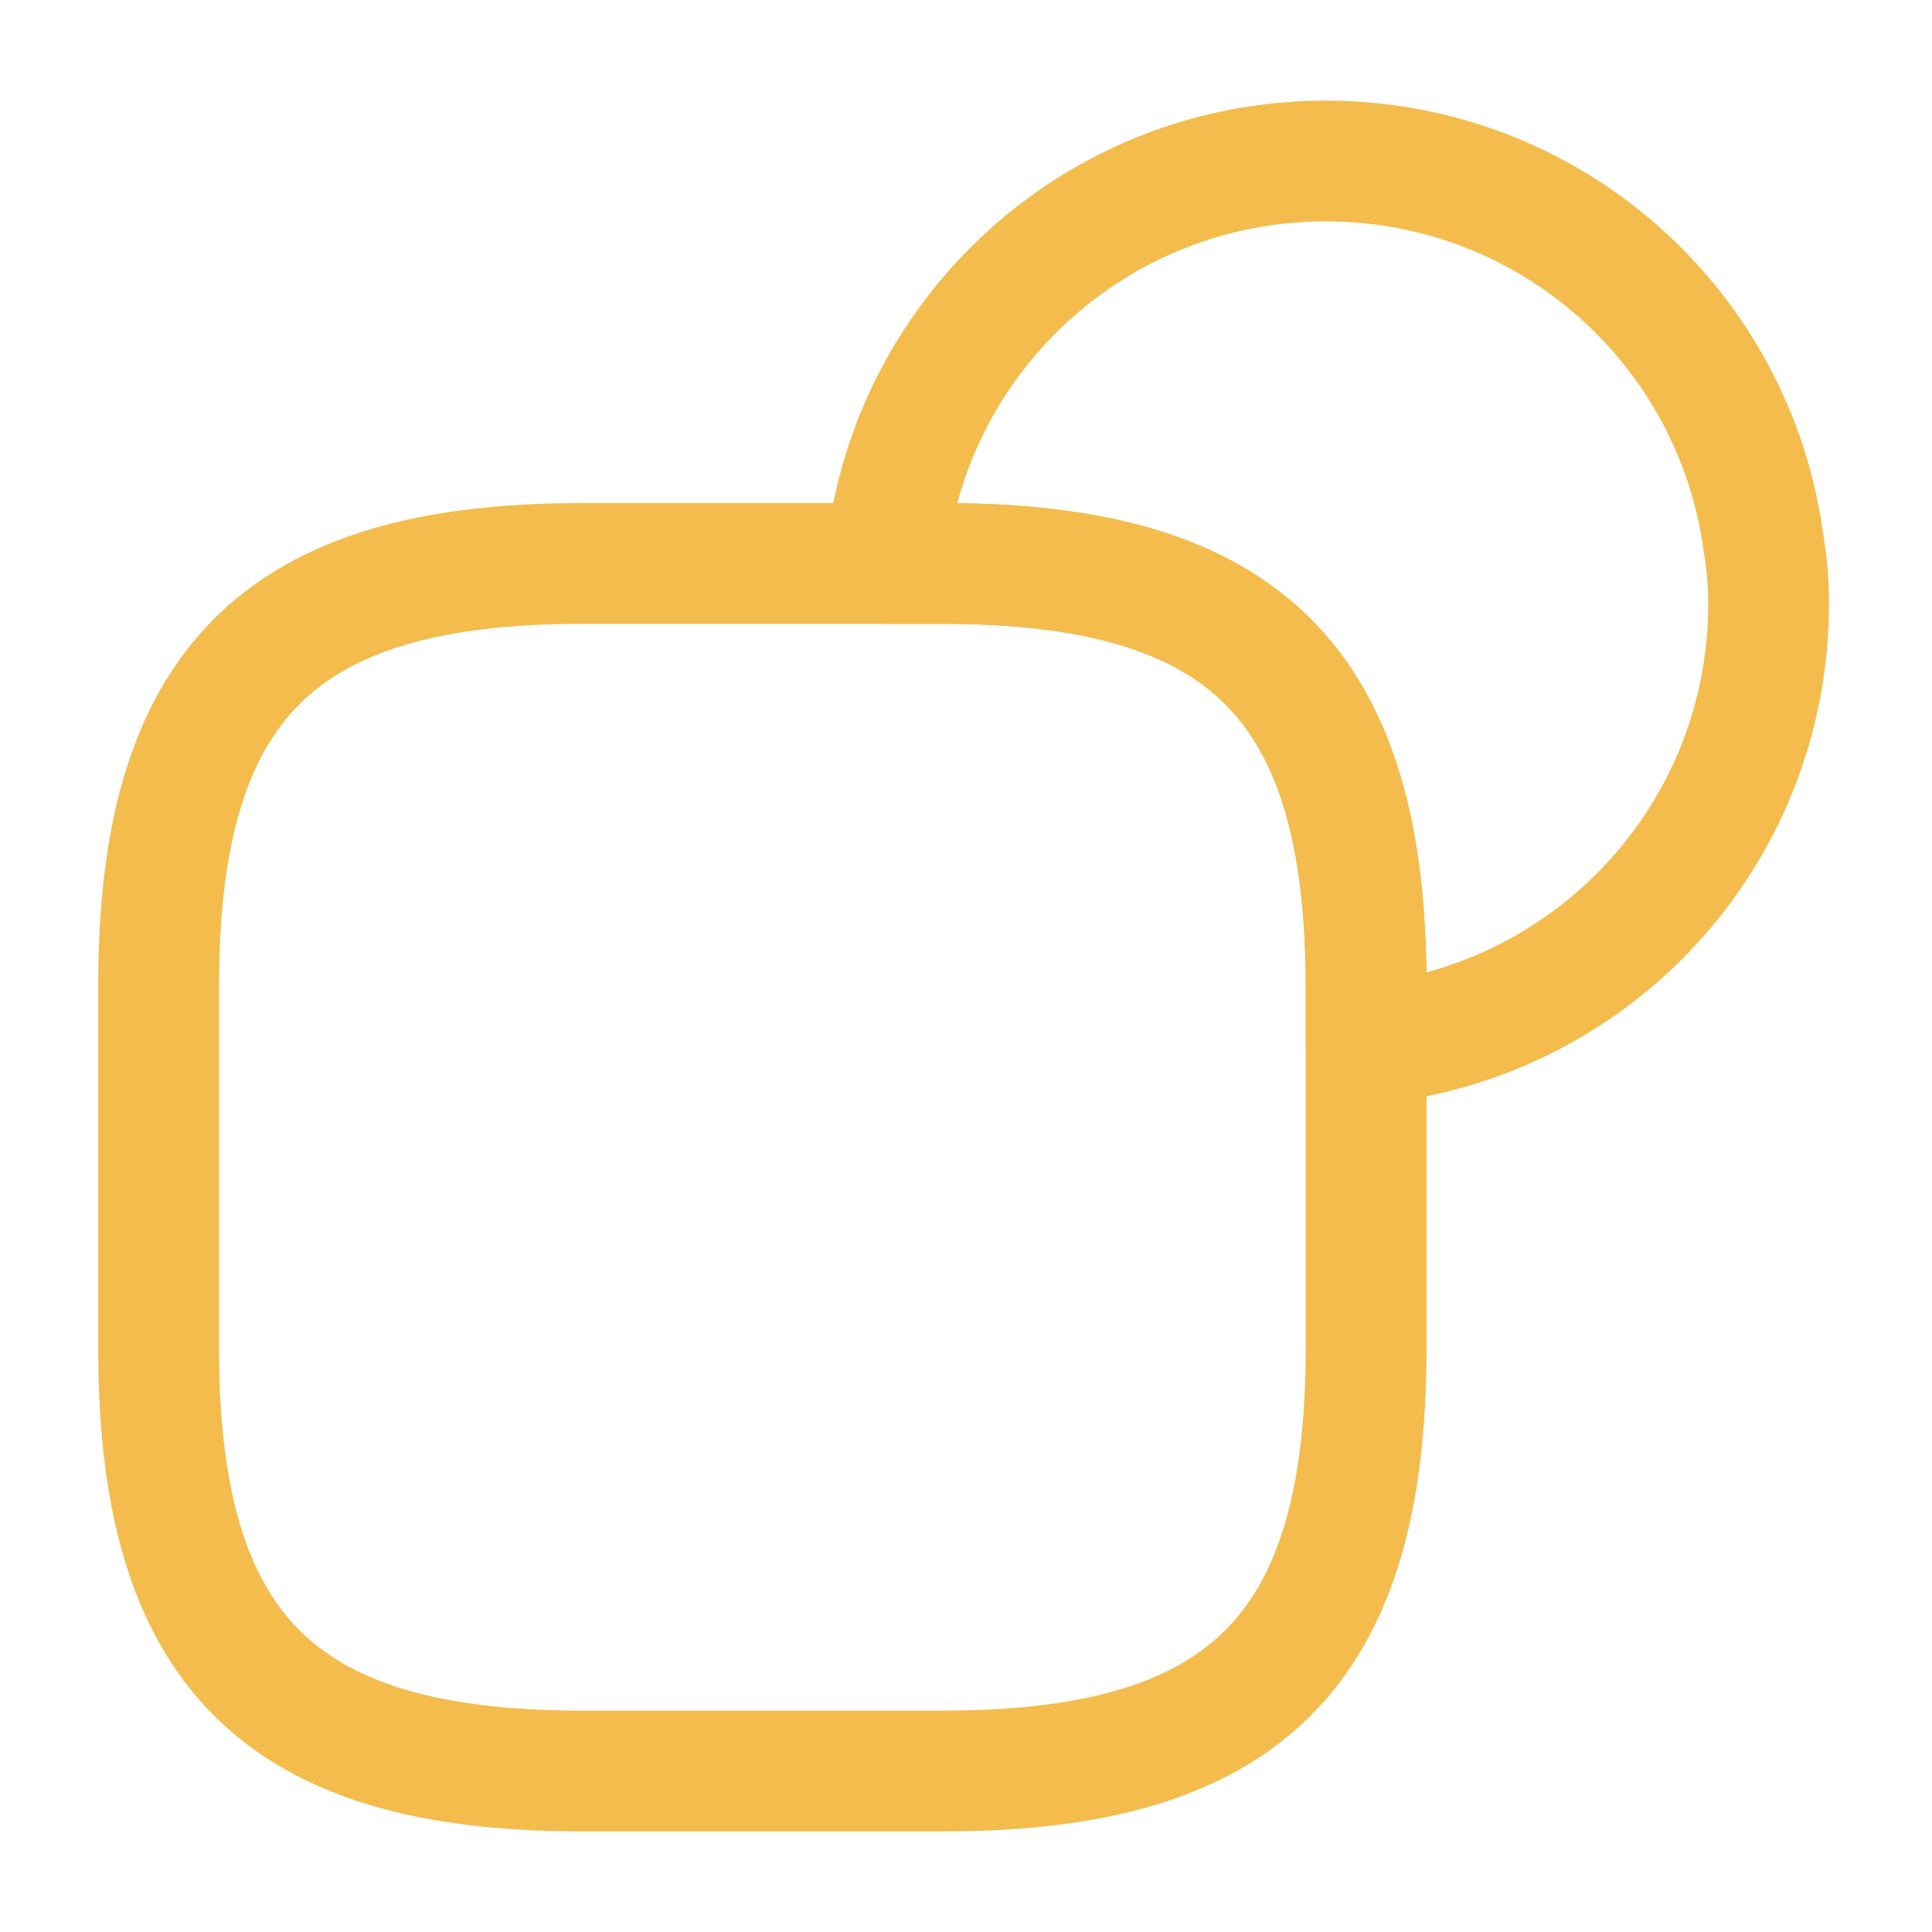 <svg width="50" height="50" viewBox="0 0 50 50" fill="none" xmlns="http://www.w3.org/2000/svg">
<path d="M35.355 25.521V34.896C35.355 42.708 32.23 45.833 24.417 45.833H15.042C7.229 45.833 4.104 42.708 4.104 34.896V25.521C4.104 17.708 7.229 14.583 15.042 14.583H24.417C32.23 14.583 35.355 17.708 35.355 25.521Z" stroke="#F3BC4C" stroke-width="3.125" stroke-linecap="round" stroke-linejoin="round"/>
<path d="M45.771 15.625C45.771 21.604 41.208 26.5 35.354 27.021V25.521C35.354 17.708 32.229 14.583 24.416 14.583H22.916C23.437 8.729 28.333 4.167 34.312 4.167C40.125 4.167 44.916 8.479 45.646 14.104C45.729 14.583 45.771 15.104 45.771 15.625Z" stroke="#F3BC4C" stroke-width="3.125" stroke-linecap="round" stroke-linejoin="round"/>
</svg>
